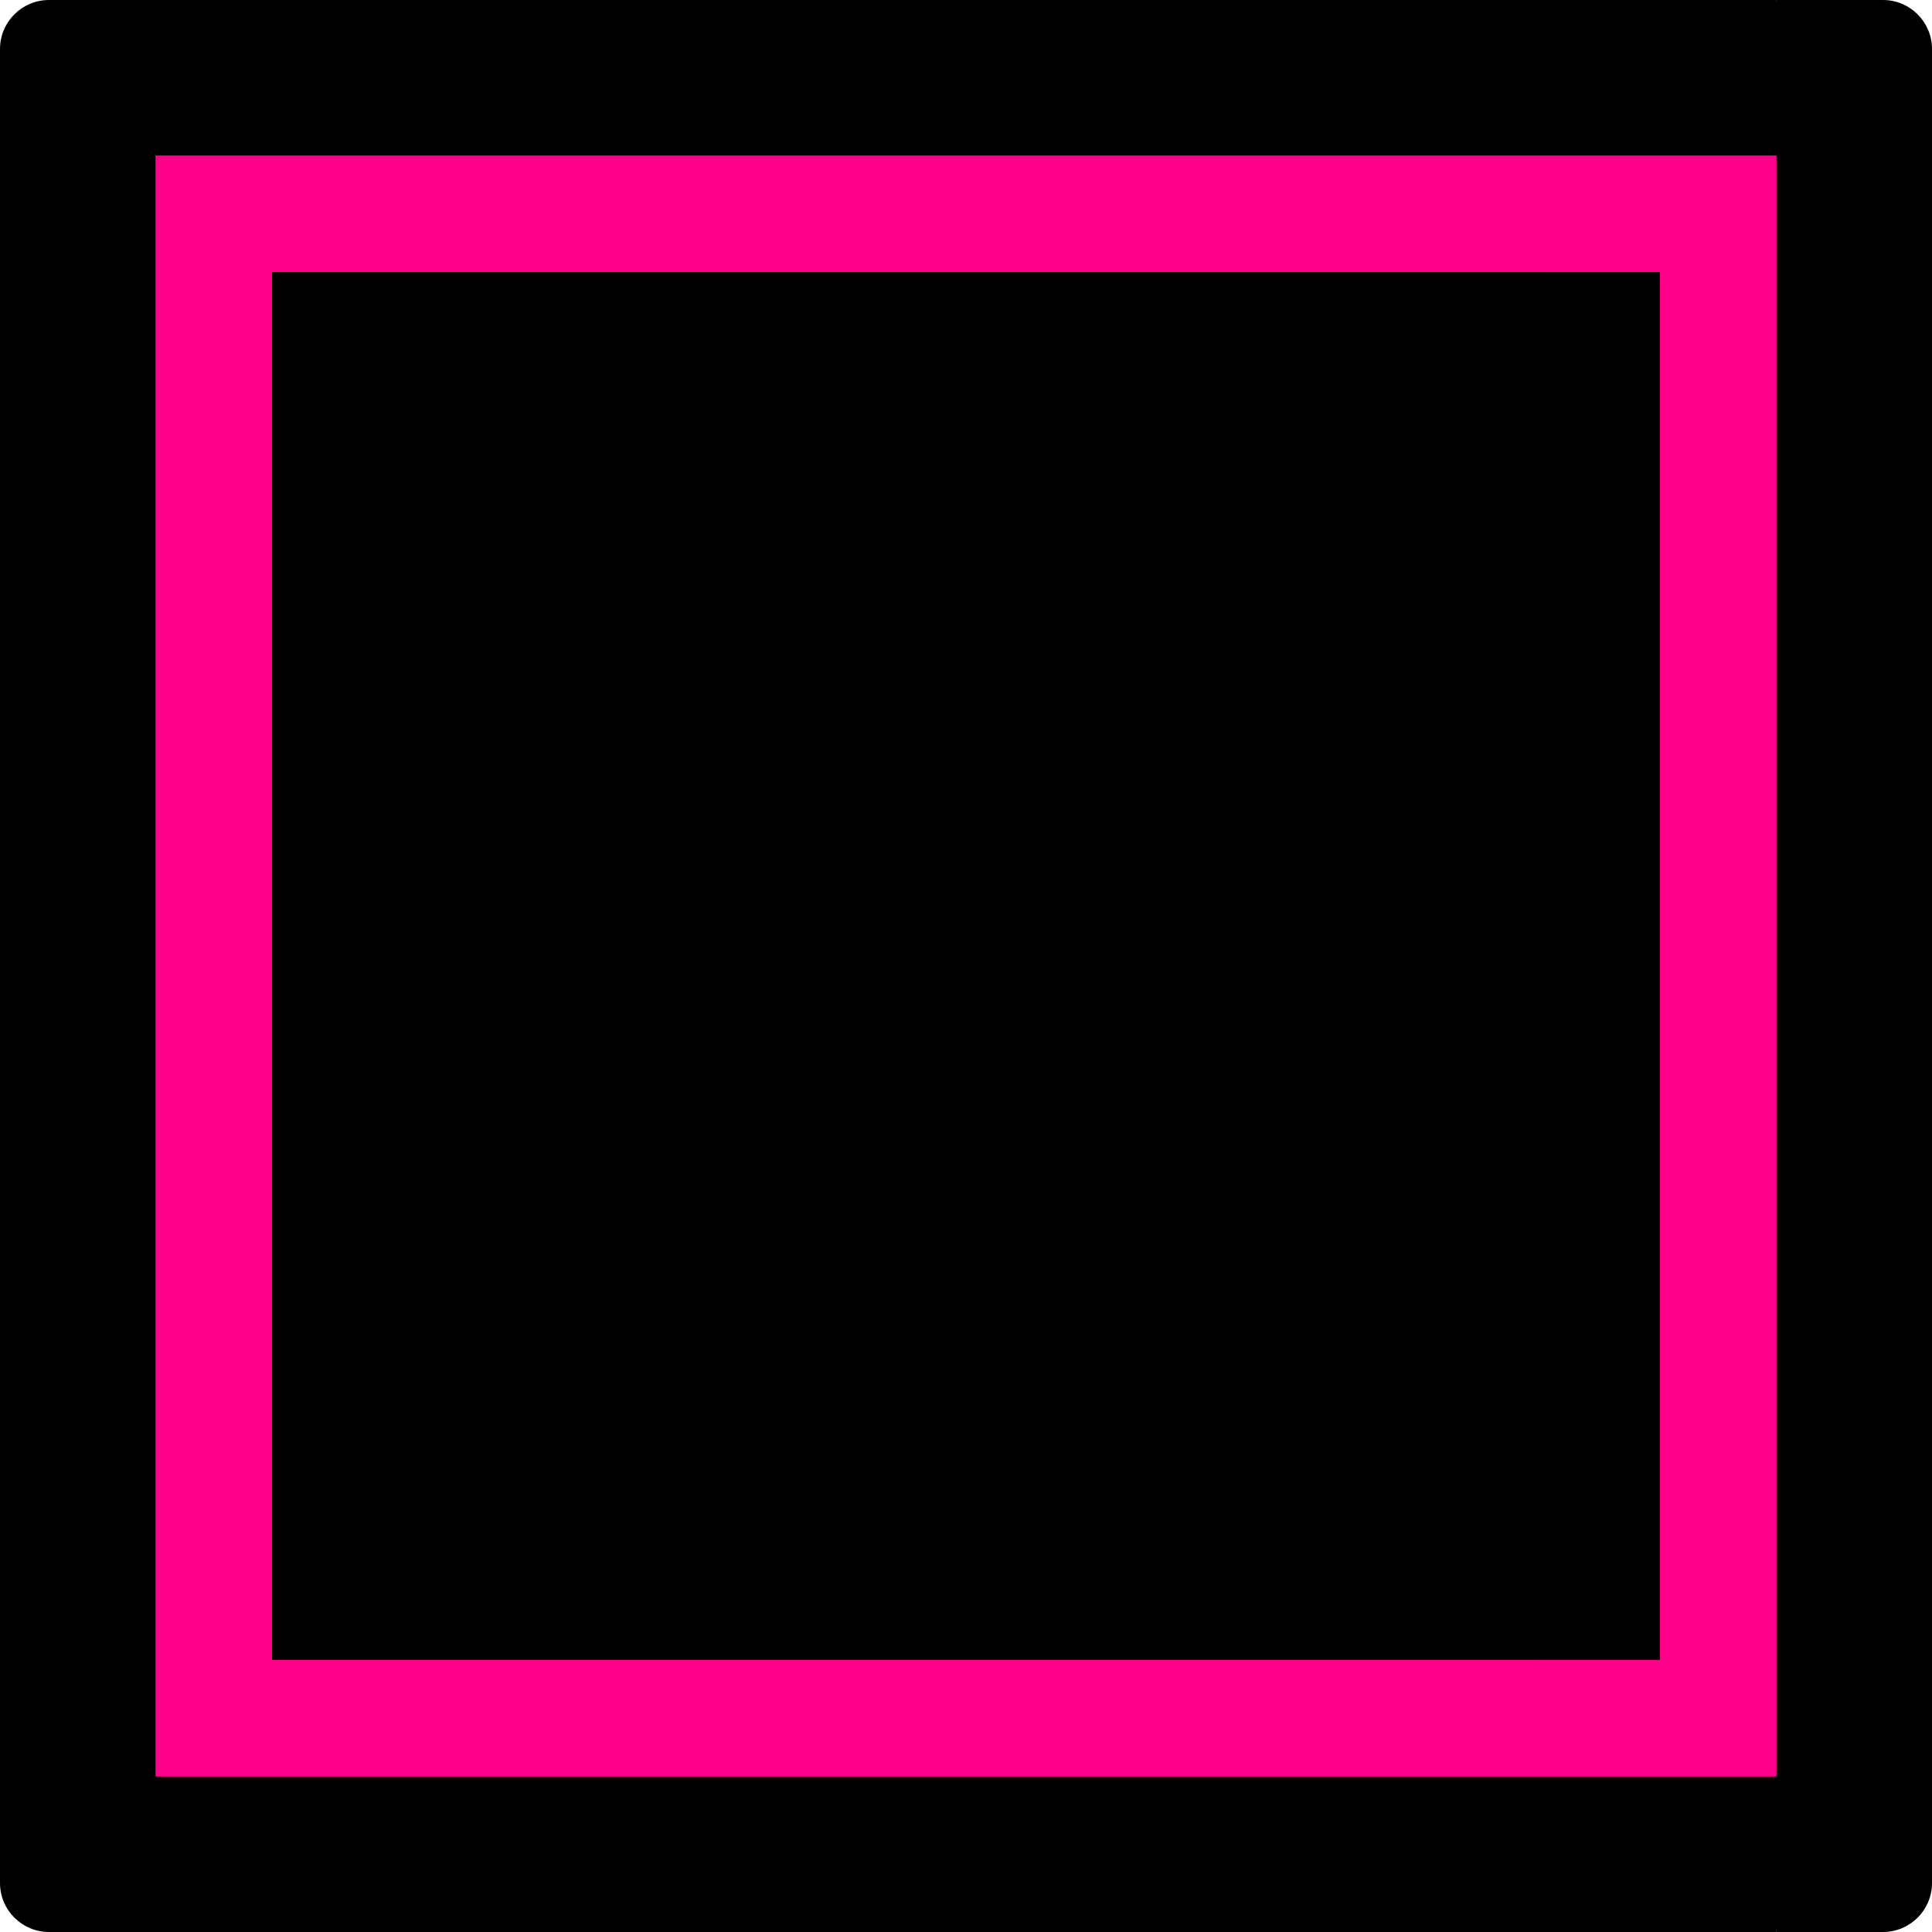 <!-- icon666.com - MILLIONS vector ICONS FREE --><svg version="1.1" id="Capa_1" xmlns="http://www.w3.org/2000/svg" xmlns:xlink="http://www.w3.org/1999/xlink" x="0px" y="0px" viewBox="0 0 512 512" style="enable-background:new 0 0 512 512;" xml:space="preserve"><path style="fill: rgb(0, 0, 0);" d="M470.793,0l-61.811,256l61.811,256h28.217c7.174,0,12.991-5.816,12.991-12.991V12.991 C512,5.816,506.184,0,499.009,0H470.793z" fill="#3B4145"></path><path style="fill: rgb(0, 0, 0);" d="M0,12.991v486.019C0,506.184,5.816,512,12.991,512h457.802V0H12.991C5.816,0,0,5.816,0,12.991z" fill="#525A61"></path><polygon style="fill: rgb(255, 0, 136);" points="256,41.207 194.189,256 256,470.793 470.793,470.793 470.793,41.207 " fill="#6D7881"></polygon><rect x="41.207" y="41.207" style="fill: rgb(255, 0, 136);" width="214.793" height="429.586" fill="#8996A1"></rect><polygon style="fill: rgb(0, 0, 0);" points="408.982,72.113 378.076,256 408.982,439.887 439.887,439.887 439.887,72.113 " fill="#3B4145"></polygon><rect x="72.113" y="72.113" style="fill: rgb(0, 0, 0);" width="336.869" height="367.775" fill="#525A61"></rect></svg>